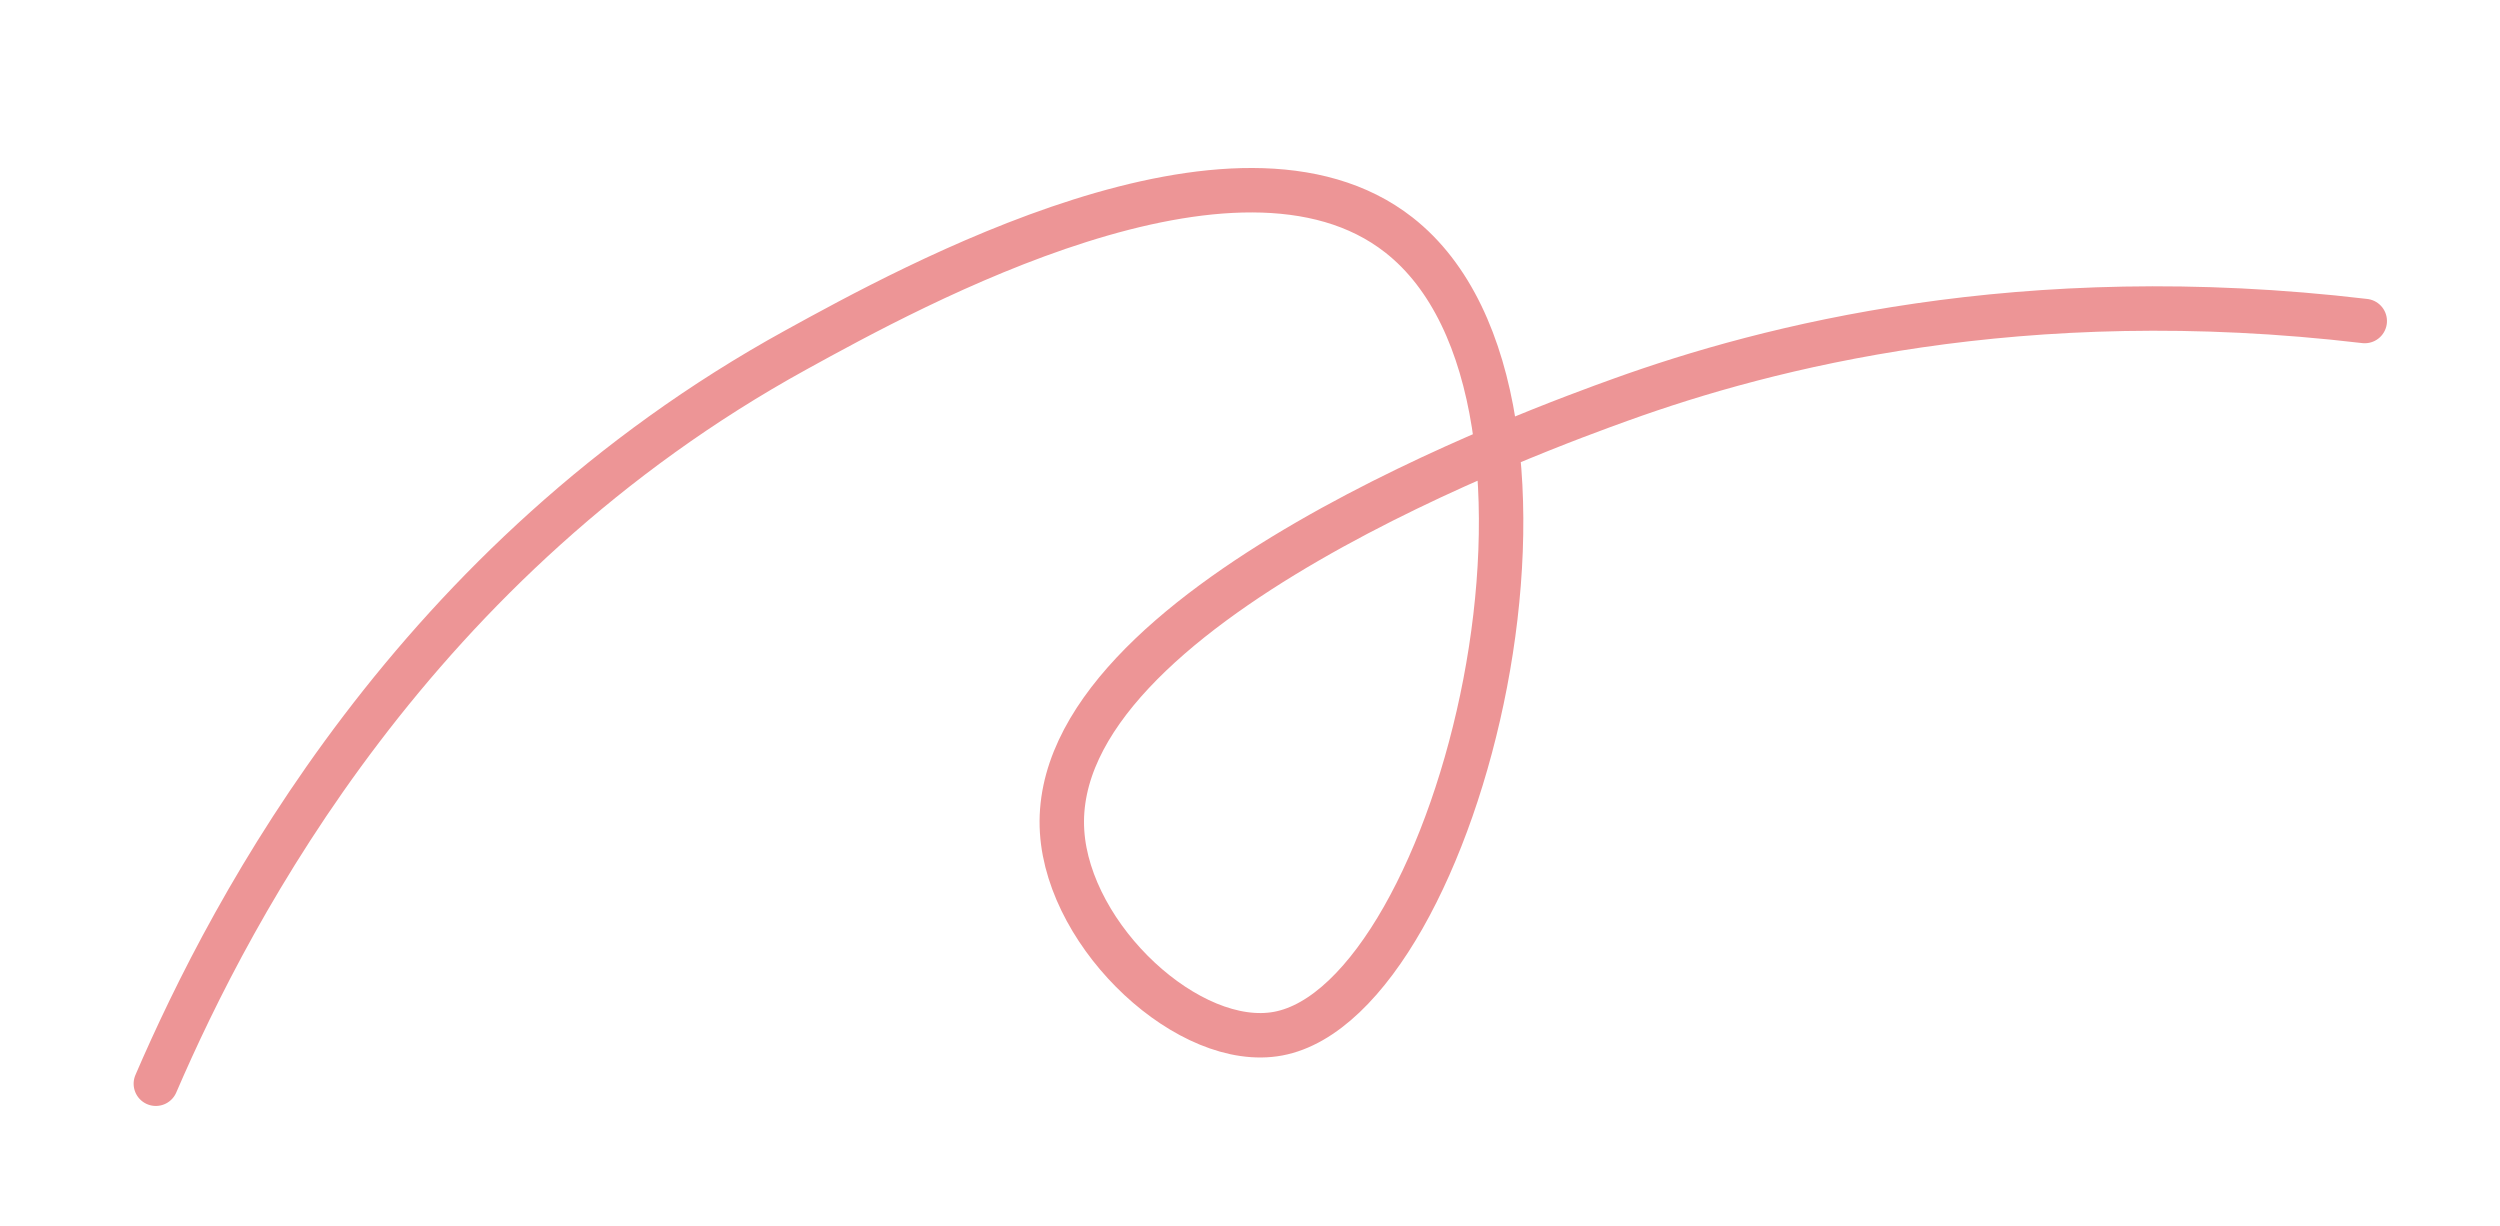<svg xmlns="http://www.w3.org/2000/svg" xmlns:xlink="http://www.w3.org/1999/xlink" width="225.167" height="110.384" viewBox="0 0 225.167 110.384">
  <defs>
    <clipPath id="clip-path">
      <rect id="Rectangle_1234" data-name="Rectangle 1234" width="217.14" height="88.169" fill="none" stroke="#ed9596" stroke-width="4"/>
    </clipPath>
  </defs>
  <g id="Group_2703" data-name="Group 2703" transform="matrix(0.995, -0.105, 0.105, 0.995, 0, 22.697)">
    <g id="Group_1844" data-name="Group 1844" transform="translate(0 0)" clip-path="url(#clip-path)">
      <path id="Path_15916" data-name="Path 15916" d="M1.5,71.339C10.06,56.116,29.6,26.872,65.74,11.69,76.717,7.075,107.456-5.841,120.8,7.1c17.165,16.649-1.731,69.034-18.355,70.358-8.052.642-17.835-10.514-17.433-20.131.845-20.306,47.03-31.653,54.14-33.4,13.509-3.315,36.959-6.874,67.3,0" transform="translate(4.594 4.592)" fill="none" stroke="#ed9596" stroke-linecap="round" stroke-width="4"/>
    </g>
  </g>
</svg>
